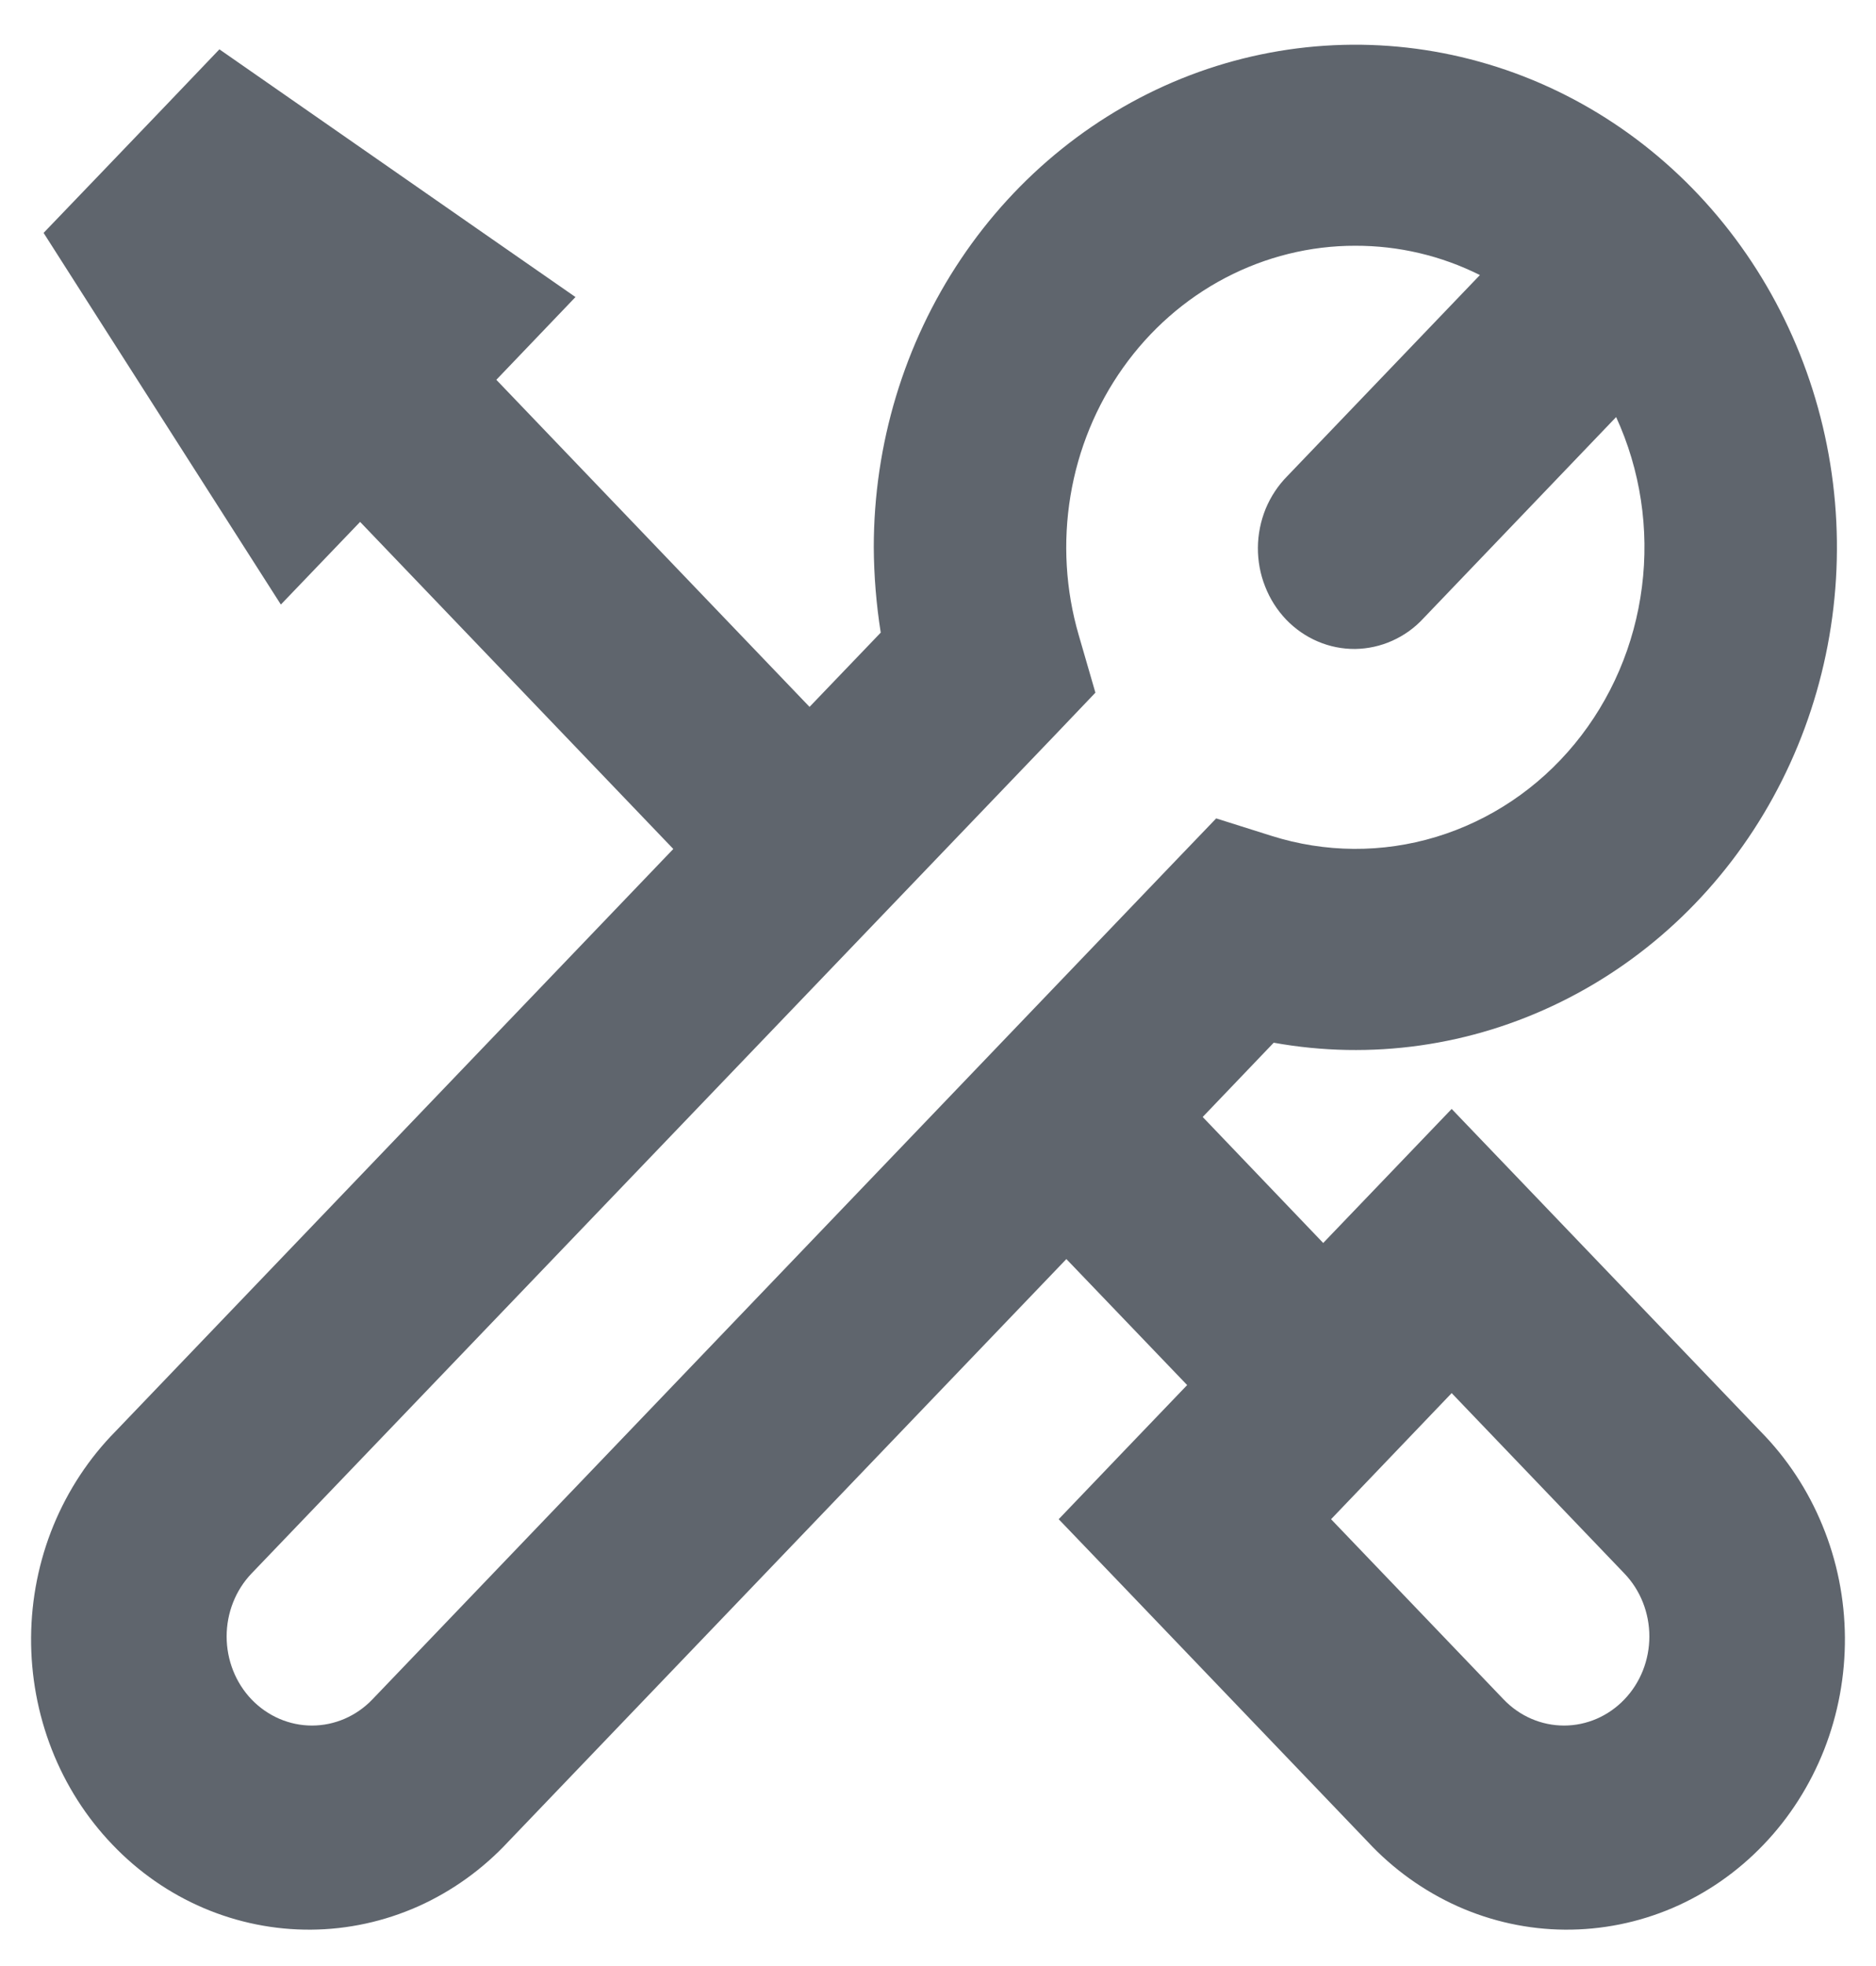 <svg width="21" height="22" viewBox="0 0 21 22" fill="none" xmlns="http://www.w3.org/2000/svg">
<path fill-rule="evenodd" clip-rule="evenodd" d="M15.172 2.75C14.666 2.749 14.168 2.873 13.717 3.109C13.265 3.346 12.873 3.69 12.572 4.114C12.271 4.537 12.069 5.029 11.983 5.548C11.897 6.068 11.928 6.601 12.075 7.106L12.262 7.751L11.807 8.228L2.816 17.607C2.637 17.794 2.537 18.048 2.537 18.312C2.537 18.576 2.637 18.83 2.816 19.017C2.996 19.204 3.239 19.309 3.492 19.309C3.745 19.309 3.989 19.204 4.168 19.017L13.156 9.635L13.614 9.158L14.232 9.353C14.832 9.543 15.473 9.548 16.076 9.365C16.679 9.182 17.218 8.821 17.627 8.324C18.036 7.827 18.298 7.217 18.38 6.567C18.463 5.918 18.362 5.257 18.091 4.667L15.935 6.918C15.836 7.026 15.717 7.111 15.585 7.17C15.454 7.229 15.312 7.26 15.169 7.262C15.026 7.263 14.884 7.235 14.751 7.178C14.619 7.122 14.498 7.038 14.397 6.933C14.296 6.827 14.216 6.702 14.162 6.563C14.107 6.425 14.08 6.277 14.081 6.128C14.082 5.978 14.112 5.831 14.168 5.693C14.225 5.556 14.307 5.432 14.41 5.328L16.566 3.078C16.131 2.86 15.654 2.749 15.172 2.75ZM9.781 6.125C9.781 4.971 10.121 3.846 10.755 2.901C11.388 1.956 12.285 1.237 13.323 0.841C14.361 0.446 15.491 0.393 16.559 0.69C17.627 0.986 18.582 1.619 19.294 2.501C20.006 3.383 20.442 4.472 20.541 5.621C20.64 6.769 20.398 7.922 19.848 8.923C19.299 9.923 18.468 10.723 17.467 11.214C16.467 11.706 15.347 11.864 14.258 11.668L13.463 12.499L14.812 13.909L15.488 13.204L16.25 12.409L17.012 13.204L19.707 16.017C20.003 16.317 20.239 16.675 20.401 17.071C20.564 17.466 20.649 17.892 20.652 18.322C20.655 18.753 20.576 19.18 20.42 19.578C20.263 19.976 20.033 20.338 19.741 20.642C19.449 20.947 19.102 21.188 18.721 21.351C18.339 21.514 17.93 21.596 17.517 21.593C17.105 21.59 16.697 21.501 16.318 21.332C15.939 21.162 15.595 20.916 15.308 20.607L12.613 17.794L11.851 17L12.613 16.204L13.289 15.499L11.937 14.089L5.691 20.607C5.404 20.916 5.061 21.162 4.682 21.332C4.302 21.501 3.895 21.59 3.482 21.593C3.07 21.596 2.661 21.514 2.279 21.351C1.897 21.188 1.55 20.947 1.259 20.642C0.967 20.338 0.736 19.976 0.58 19.578C0.424 19.18 0.345 18.753 0.348 18.322C0.351 17.892 0.436 17.466 0.598 17.071C0.761 16.675 0.997 16.317 1.293 16.017L7.537 9.5L4.031 5.84L3.144 6.765L2.415 5.624L0.978 3.374L0.488 2.606L1.113 1.955L1.832 1.205L2.456 0.552L3.192 1.064L5.348 2.564L6.442 3.324L5.556 4.25L9.062 7.91L9.859 7.079C9.809 6.763 9.783 6.444 9.781 6.125ZM16.25 15.589L18.183 17.607C18.363 17.794 18.463 18.048 18.463 18.312C18.463 18.576 18.363 18.83 18.183 19.017C18.004 19.204 17.761 19.309 17.508 19.309C17.254 19.309 17.011 19.204 16.832 19.017L14.9 17L16.25 15.589Z" fill="#5F656D"/>
</svg>
